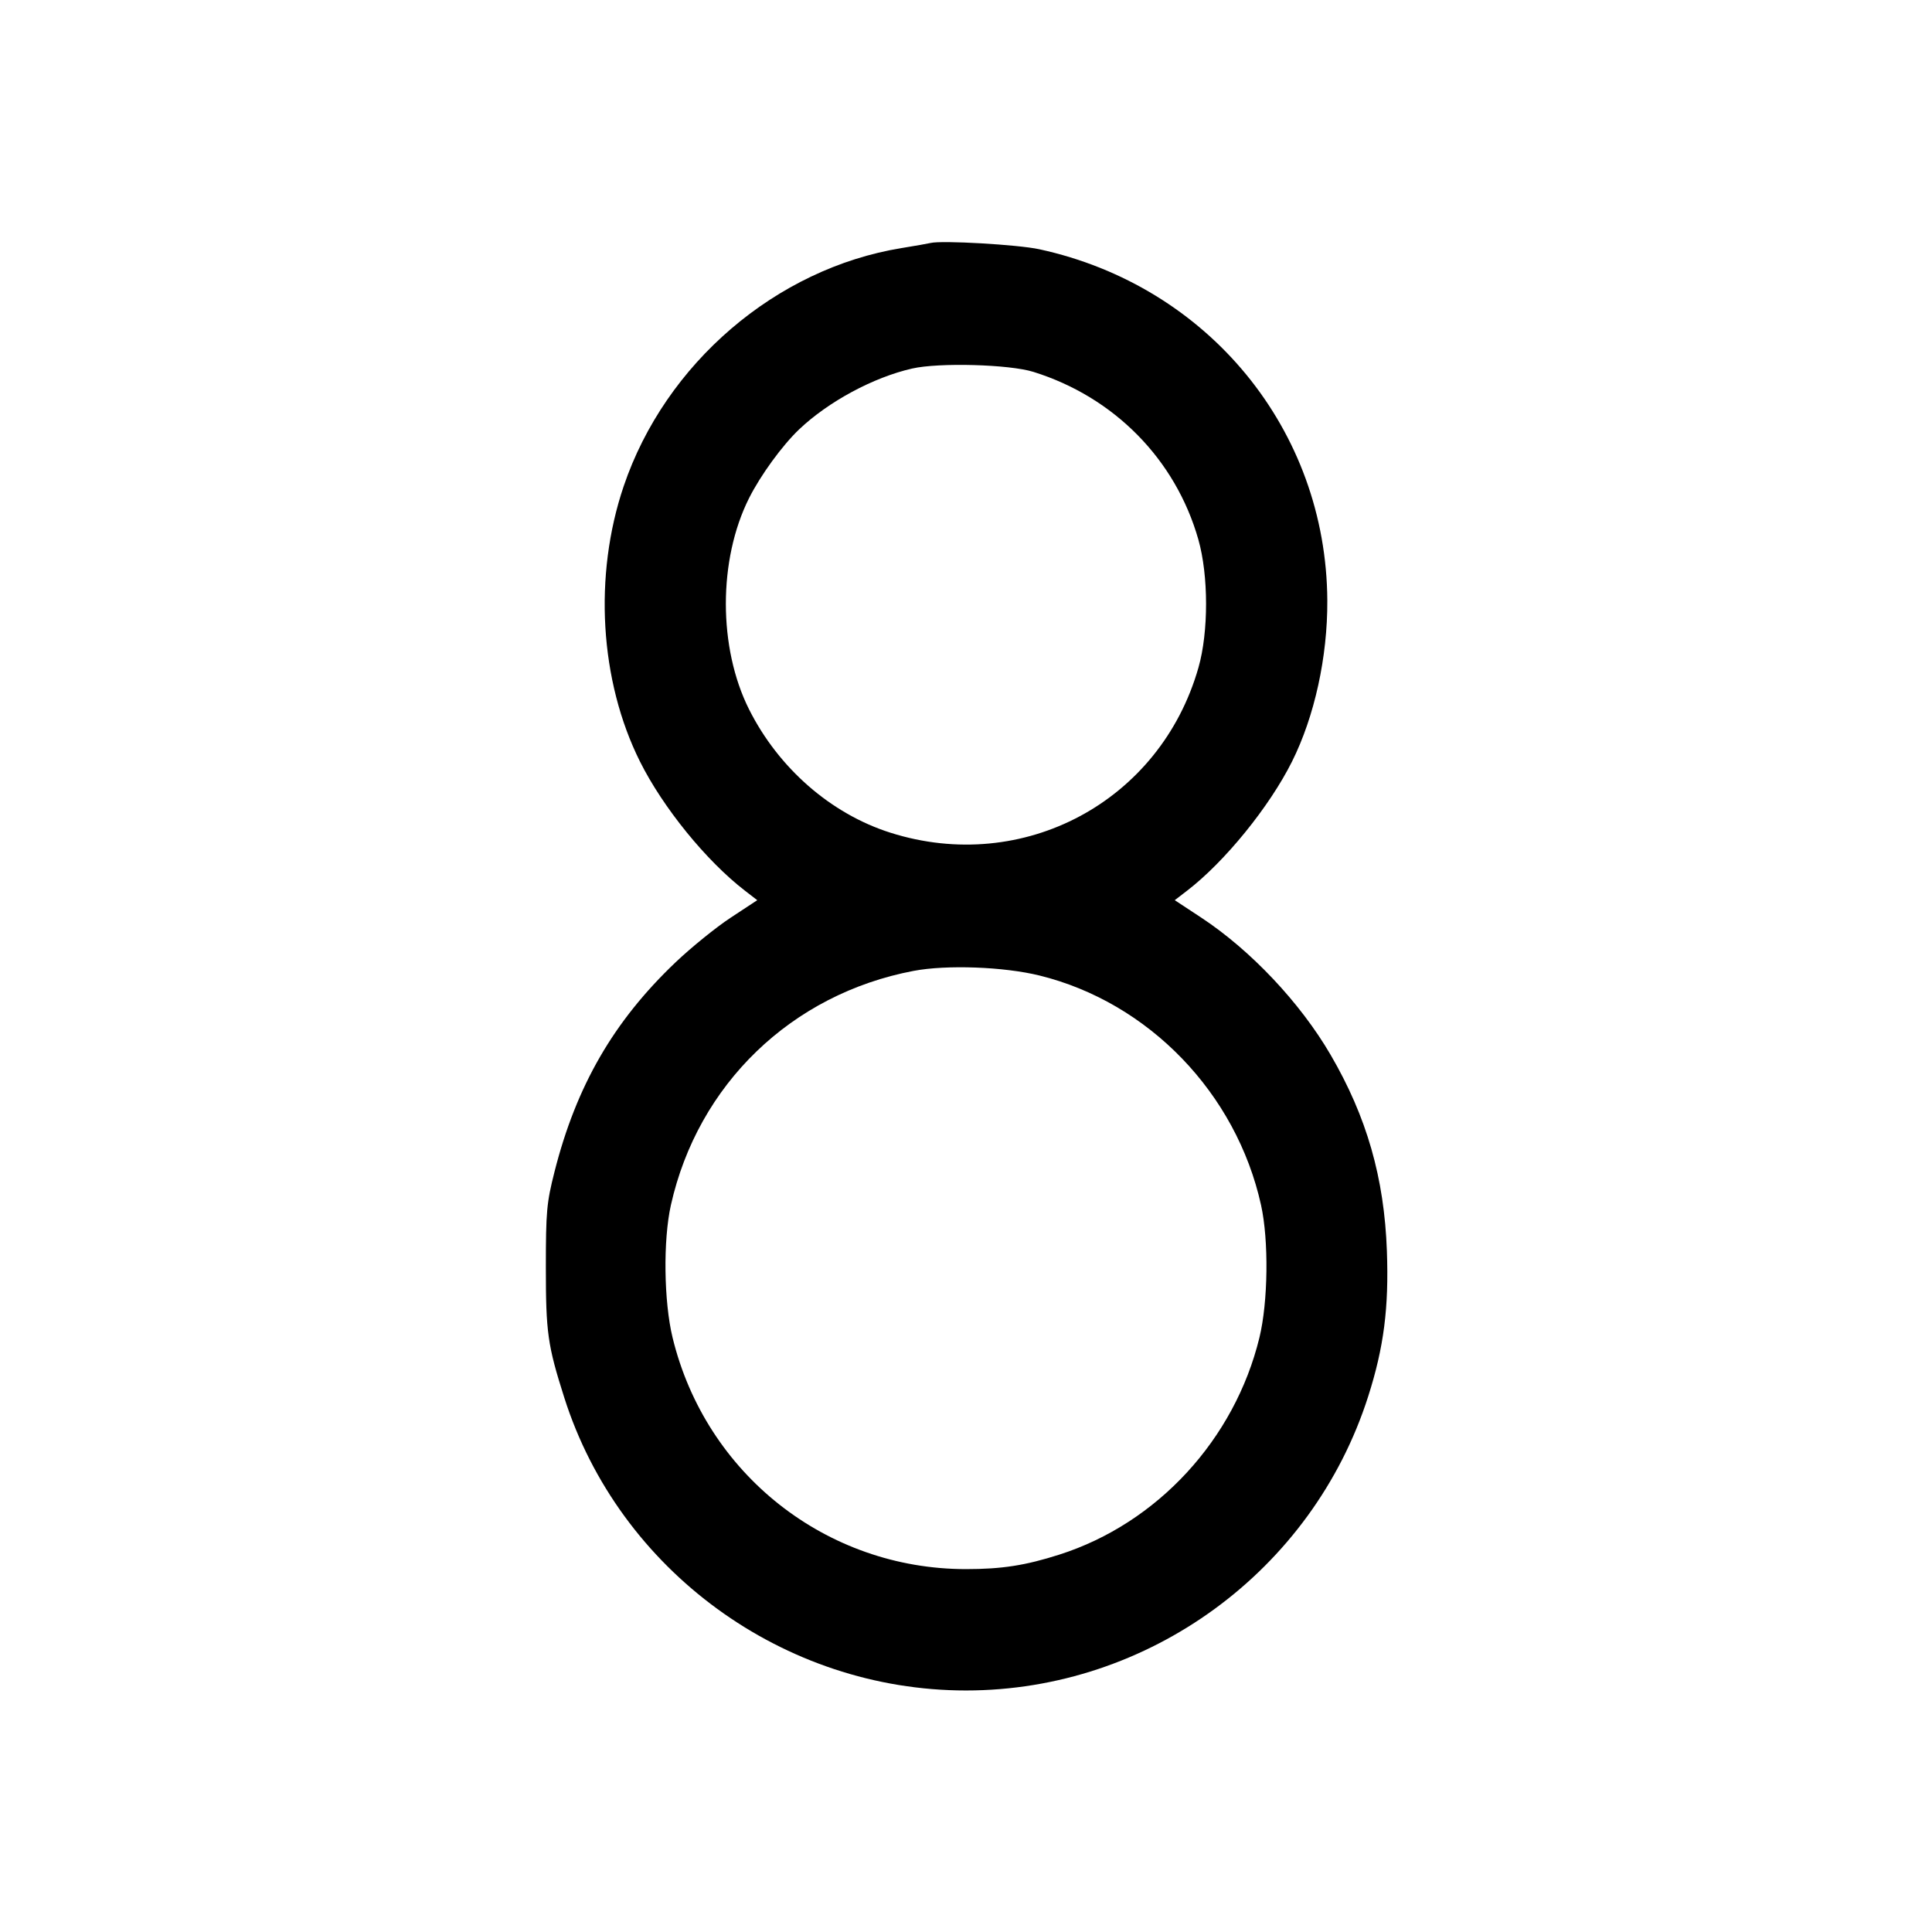 <svg fill="currentColor" viewBox="0 0 256 256" xmlns="http://www.w3.org/2000/svg"><path d="M123.307 32.195 C 122.955 32.280,121.227 32.584,119.467 32.870 C 102.830 35.576,88.151 48.155,82.641 64.427 C 78.633 76.264,79.458 90.209,84.800 100.907 C 87.846 107.008,93.583 114.068,98.704 118.017 L 100.340 119.279 96.814 121.600 C 94.874 122.876,91.586 125.540,89.507 127.518 C 81.300 135.328,76.352 143.894,73.471 155.281 C 72.434 159.379,72.331 160.520,72.329 167.893 C 72.326 176.572,72.562 178.244,74.763 185.173 C 82.049 208.115,103.827 223.997,128.000 223.997 C 152.221 223.997,173.900 208.148,181.289 185.040 C 183.366 178.541,184.042 173.297,183.771 165.768 C 183.422 156.065,181.102 147.983,176.302 139.752 C 172.277 132.849,165.715 125.897,159.145 121.573 L 155.660 119.279 157.296 118.021 C 162.290 114.185,168.207 106.901,171.200 100.907 C 174.187 94.924,175.915 87.040,175.876 79.573 C 175.757 56.970,160.094 37.873,137.696 33.023 C 134.869 32.411,124.812 31.832,123.307 32.195 M136.937 49.277 C 147.647 52.622,155.768 60.876,158.787 71.486 C 160.143 76.252,160.151 83.722,158.804 88.452 C 153.752 106.196,135.592 115.928,117.974 110.334 C 110.093 107.831,103.167 101.786,99.257 93.999 C 95.154 85.827,95.154 74.173,99.257 66.001 C 100.777 62.974,103.652 59.025,105.881 56.904 C 109.755 53.217,115.728 49.999,120.865 48.832 C 124.434 48.020,133.739 48.278,136.937 49.277 M137.736 129.260 C 152.213 132.825,163.818 144.851,167.096 159.683 C 168.130 164.361,168.031 172.502,166.883 177.228 C 163.606 190.722,153.352 201.848,140.373 205.993 C 135.867 207.432,132.751 207.916,128.000 207.916 C 109.481 207.916,93.505 195.307,89.117 177.228 C 87.961 172.462,87.858 164.322,88.896 159.683 C 92.476 143.677,104.872 131.716,121.062 128.646 C 125.430 127.818,133.012 128.097,137.736 129.260 " stroke="none" fill-rule="evenodd"></path></svg>